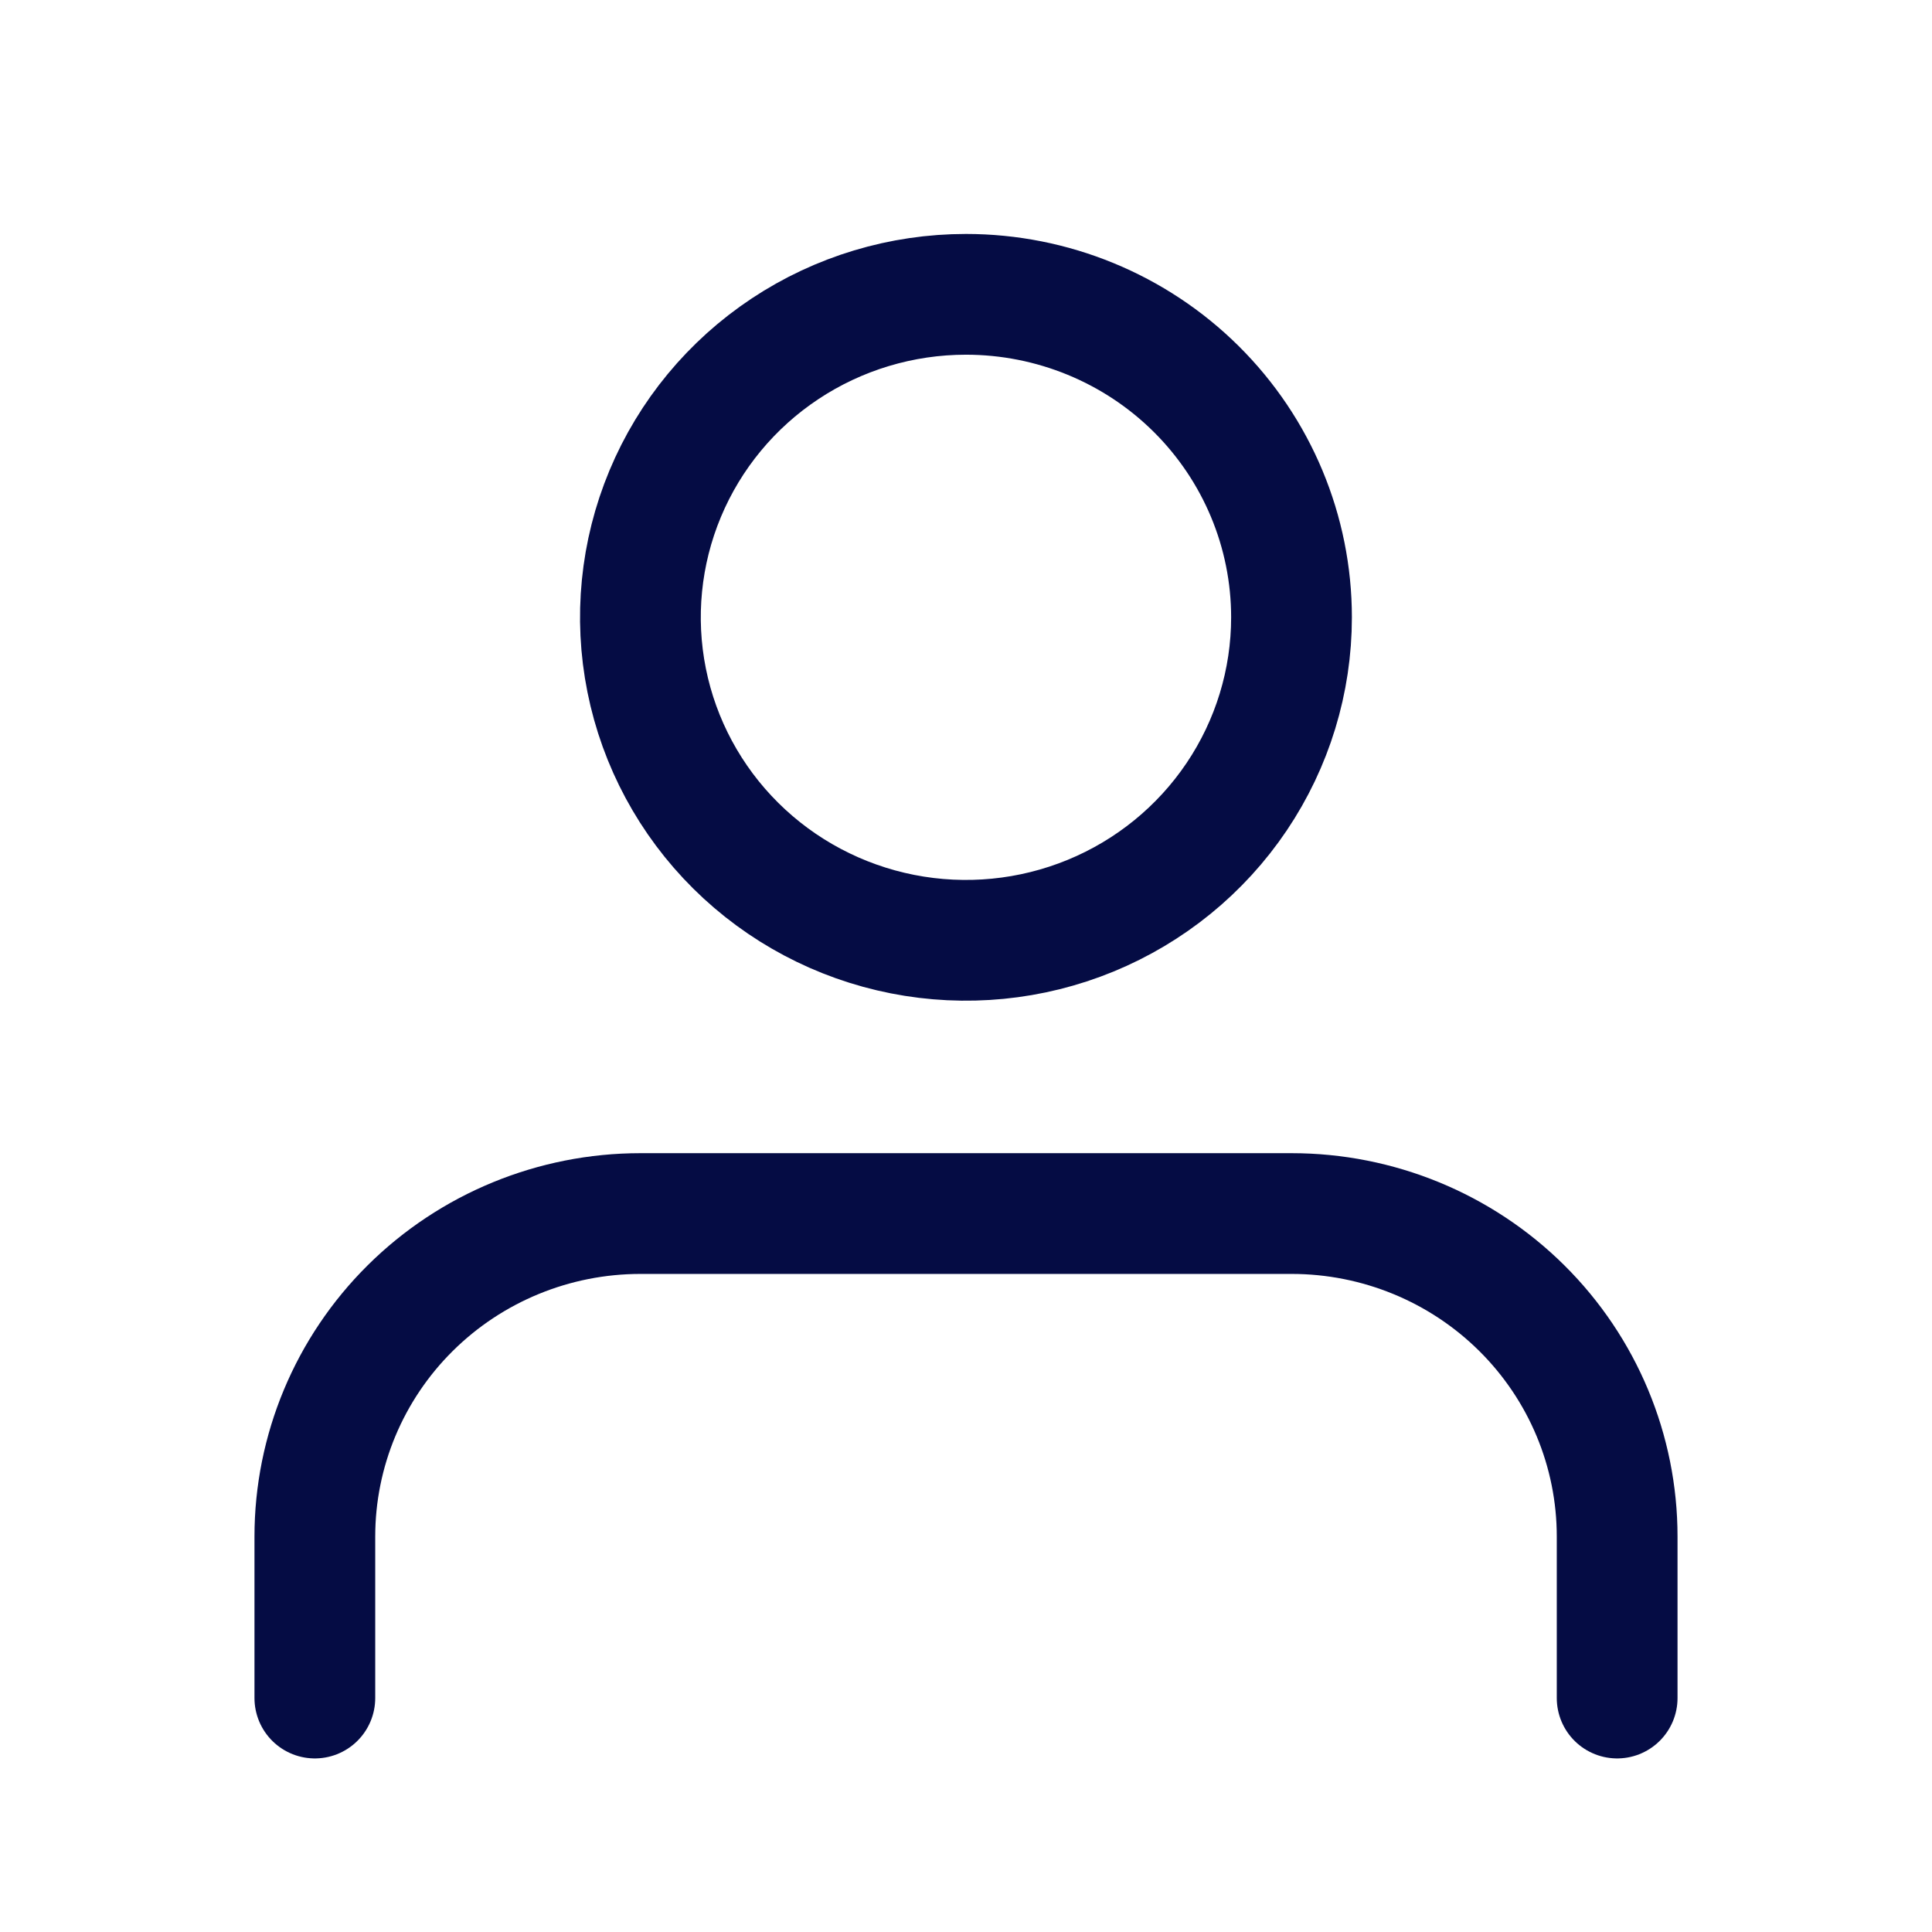 <svg width="256" height="256" viewBox="0 0 256 256" fill="none" xmlns="http://www.w3.org/2000/svg">
<path d="M214.281 225V203.601C214.281 192.25 209.737 181.364 201.647 173.338C193.557 165.311 182.585 160.802 171.144 160.802H84.856C73.416 160.802 62.443 165.311 54.353 173.338C46.264 181.364 41.719 192.25 41.719 203.601V225" stroke="#050C44" stroke-width="16" stroke-linecap="round" stroke-linejoin="round"/>
<path d="M171.132 81.798C171.132 90.263 168.602 98.538 163.862 105.576C159.122 112.614 152.385 118.1 144.502 121.339C136.62 124.578 127.947 125.426 119.579 123.775C111.211 122.123 103.525 118.047 97.492 112.062C91.459 106.076 87.35 98.45 85.686 90.148C84.021 81.846 84.876 73.241 88.141 65.42C91.406 57.6 96.935 50.916 104.029 46.213C111.122 41.51 119.463 39 127.994 39C139.435 39 150.407 43.509 158.497 51.535C166.587 59.562 171.132 70.448 171.132 81.798V81.798Z" stroke="#050C44" stroke-width="16" stroke-linecap="round" stroke-linejoin="round"/>
</svg>
